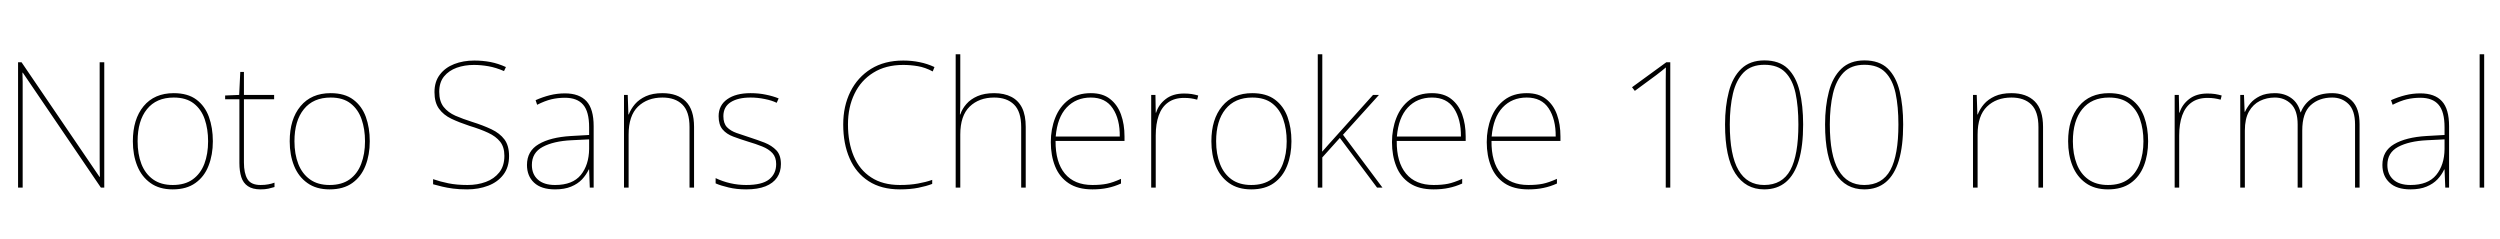 <svg xmlns="http://www.w3.org/2000/svg" xmlns:xlink="http://www.w3.org/1999/xlink" width="341.904" height="32.688"><path fill="black" d="M14.26 8.52L14.26 25.66L13.80 25.66L3.12 9.94L3.07 9.94Q3.10 10.63 3.10 11.23Q3.10 11.83 3.10 12.40Q3.10 12.96 3.10 13.61L3.10 13.61L3.10 25.66L2.47 25.66L2.47 8.52L2.95 8.52L13.61 24.19L13.66 24.19Q13.66 23.59 13.64 22.97Q13.63 22.34 13.63 21.74Q13.63 21.14 13.63 20.59L13.63 20.59L13.63 8.52L14.26 8.52ZM29.11 19.32L29.11 19.32Q29.11 21.17 28.52 22.67Q27.94 24.17 26.72 25.03Q25.51 25.90 23.62 25.90L23.62 25.90Q21.79 25.90 20.58 25.03Q19.37 24.17 18.77 22.68Q18.17 21.19 18.17 19.32L18.17 19.32Q18.17 16.30 19.64 14.52Q21.12 12.74 23.76 12.74L23.76 12.74Q25.68 12.74 26.86 13.62Q28.03 14.50 28.57 15.98Q29.11 17.47 29.11 19.32ZM18.82 19.32L18.82 19.32Q18.82 21.07 19.34 22.43Q19.87 23.78 20.94 24.54Q22.01 25.30 23.62 25.30L23.62 25.30Q25.30 25.30 26.36 24.53Q27.43 23.76 27.95 22.40Q28.46 21.05 28.46 19.32L28.46 19.32Q28.46 17.66 28.00 16.31Q27.53 14.95 26.50 14.15Q25.46 13.34 23.76 13.34L23.76 13.34Q21.38 13.34 20.10 14.93Q18.82 16.51 18.82 19.32ZM35.64 25.30L35.64 25.30Q36.24 25.30 36.70 25.21Q37.15 25.13 37.54 24.98L37.54 24.98L37.54 25.58Q37.15 25.70 36.71 25.80Q36.26 25.90 35.64 25.90L35.64 25.90Q34.54 25.90 33.90 25.46Q33.26 25.03 33 24.22Q32.74 23.40 32.74 22.30L32.74 22.30L32.74 13.58L30.79 13.58L30.79 13.06L32.71 12.98L32.86 9.84L33.36 9.84L33.36 12.98L37.49 12.98L37.49 13.58L33.36 13.58L33.36 22.22Q33.36 23.69 33.84 24.49Q34.32 25.30 35.64 25.30ZM50.57 19.32L50.57 19.32Q50.57 21.17 49.98 22.67Q49.39 24.17 48.18 25.03Q46.97 25.90 45.07 25.90L45.07 25.90Q43.25 25.90 42.04 25.03Q40.82 24.17 40.22 22.68Q39.62 21.19 39.62 19.32L39.62 19.32Q39.62 16.30 41.10 14.52Q42.58 12.74 45.22 12.74L45.22 12.74Q47.14 12.74 48.31 13.62Q49.49 14.50 50.03 15.98Q50.57 17.47 50.57 19.32ZM40.27 19.32L40.27 19.32Q40.27 21.07 40.80 22.43Q41.33 23.78 42.40 24.54Q43.46 25.30 45.07 25.30L45.07 25.30Q46.75 25.30 47.82 24.53Q48.89 23.76 49.40 22.40Q49.92 21.05 49.92 19.32L49.92 19.32Q49.92 17.66 49.45 16.31Q48.98 14.95 47.95 14.15Q46.92 13.34 45.22 13.34L45.22 13.34Q42.84 13.34 41.56 14.93Q40.27 16.51 40.27 19.32ZM69.62 21.34L69.62 21.34Q69.62 22.87 68.84 23.89Q68.06 24.91 66.76 25.40Q65.45 25.90 63.89 25.90L63.89 25.90Q62.78 25.90 61.96 25.79Q61.13 25.68 60.47 25.52Q59.81 25.37 59.23 25.20L59.23 25.20L59.23 24.50Q60.19 24.84 61.33 25.07Q62.47 25.30 63.94 25.30L63.94 25.30Q65.30 25.30 66.44 24.88Q67.58 24.46 68.28 23.58Q68.98 22.70 68.98 21.31L68.98 21.31Q68.98 20.11 68.40 19.38Q67.82 18.65 66.76 18.16Q65.69 17.66 64.20 17.21L64.20 17.21Q62.81 16.75 61.73 16.24Q60.65 15.72 60.04 14.87Q59.42 14.02 59.42 12.60L59.42 12.60Q59.42 11.16 60.16 10.20Q60.89 9.24 62.12 8.76Q63.36 8.28 64.87 8.28L64.87 8.28Q66 8.28 67.07 8.48Q68.14 8.69 69.19 9.17L69.19 9.17L68.93 9.72Q67.82 9.24 66.80 9.06Q65.78 8.88 64.82 8.88L64.82 8.88Q63.55 8.88 62.47 9.26Q61.39 9.65 60.73 10.45Q60.07 11.26 60.07 12.55L60.07 12.55Q60.07 13.85 60.67 14.62Q61.27 15.38 62.29 15.83Q63.31 16.27 64.54 16.66L64.54 16.66Q66.07 17.14 67.21 17.68Q68.35 18.22 68.99 19.07Q69.62 19.92 69.62 21.34ZM77.26 12.77L77.26 12.77Q79.22 12.77 80.21 13.84Q81.19 14.90 81.19 17.26L81.19 17.26L81.19 25.66L80.66 25.66L80.57 23.18L80.52 23.18Q80.18 23.90 79.60 24.53Q79.01 25.15 78.11 25.52Q77.21 25.90 75.91 25.90L75.91 25.90Q74.02 25.90 73.04 24.98Q72.07 24.07 72.07 22.56L72.07 22.56Q72.07 20.66 73.67 19.72Q75.26 18.77 78.10 18.60L78.10 18.60L80.57 18.46L80.57 17.42Q80.57 15.26 79.75 14.32Q78.94 13.37 77.26 13.37L77.26 13.37Q76.30 13.37 75.40 13.58Q74.50 13.80 73.46 14.33L73.46 14.33L73.25 13.70Q74.21 13.27 75.20 13.02Q76.20 12.77 77.26 12.77ZM80.57 19.06L78.14 19.18Q75.70 19.30 74.22 20.09Q72.74 20.88 72.74 22.56L72.74 22.56Q72.74 23.83 73.56 24.56Q74.38 25.30 75.91 25.30L75.91 25.30Q78.31 25.30 79.43 23.93Q80.54 22.56 80.57 20.38L80.57 20.38L80.57 19.06ZM90.60 12.74L90.60 12.74Q92.66 12.74 93.79 13.87Q94.92 15.00 94.92 17.35L94.92 17.35L94.92 25.66L94.30 25.66L94.30 17.38Q94.30 15.26 93.32 14.30Q92.35 13.34 90.60 13.34L90.60 13.34Q88.54 13.34 87.25 14.58Q85.97 15.82 85.97 18.41L85.97 18.41L85.97 25.66L85.34 25.66L85.34 12.98L85.85 12.98L85.94 15.65L85.99 15.65Q86.28 14.90 86.84 14.24Q87.41 13.58 88.33 13.16Q89.26 12.74 90.60 12.74ZM106.80 22.44L106.80 22.44Q106.80 23.50 106.27 24.28Q105.74 25.06 104.69 25.48Q103.63 25.90 102.05 25.90L102.05 25.90Q100.73 25.90 99.65 25.64Q98.57 25.39 97.87 25.08L97.87 25.08L97.87 24.36Q98.83 24.82 99.89 25.06Q100.94 25.30 102.05 25.30L102.05 25.30Q104.23 25.30 105.19 24.53Q106.15 23.76 106.15 22.44L106.15 22.44Q106.15 21.50 105.64 20.94Q105.12 20.38 104.24 20.03Q103.37 19.68 102.31 19.37L102.31 19.37Q101.21 19.03 100.28 18.68Q99.36 18.34 98.82 17.70Q98.28 17.06 98.28 15.89L98.28 15.89Q98.28 14.40 99.46 13.57Q100.63 12.74 102.65 12.74L102.65 12.74Q103.78 12.74 104.76 12.95Q105.74 13.15 106.49 13.46L106.49 13.46L106.22 14.06Q105.55 13.73 104.58 13.54Q103.61 13.34 102.65 13.34L102.65 13.34Q100.92 13.34 99.92 13.98Q98.93 14.62 98.93 15.89L98.93 15.89Q98.93 16.87 99.42 17.39Q99.91 17.90 100.74 18.19Q101.57 18.48 102.53 18.79L102.53 18.79Q103.58 19.13 104.57 19.51Q105.55 19.90 106.18 20.56Q106.80 21.22 106.80 22.44ZM123.53 8.88L123.53 8.88Q121.13 8.88 119.44 9.94Q117.74 10.99 116.86 12.83Q115.97 14.66 115.97 17.02L115.97 17.02Q115.97 19.49 116.76 21.36Q117.55 23.23 119.14 24.26Q120.72 25.30 123.07 25.30L123.07 25.30Q124.46 25.30 125.54 25.10Q126.62 24.91 127.49 24.60L127.49 24.60L127.49 25.15Q126.70 25.46 125.59 25.68Q124.49 25.90 123.07 25.90L123.07 25.90Q120.53 25.90 118.80 24.78Q117.07 23.66 116.20 21.67Q115.32 19.68 115.32 17.02L115.32 17.02Q115.32 14.52 116.30 12.54Q117.29 10.56 119.12 9.42Q120.96 8.28 123.53 8.28L123.53 8.28Q124.70 8.28 125.76 8.50Q126.82 8.71 127.80 9.17L127.80 9.17L127.56 9.77Q126.53 9.22 125.52 9.05Q124.51 8.88 123.53 8.88ZM131.33 7.42L131.33 13.75Q131.33 14.28 131.32 14.70Q131.30 15.12 131.28 15.65L131.28 15.65L131.33 15.65Q131.59 14.88 132.17 14.22Q132.74 13.56 133.68 13.15Q134.62 12.74 135.96 12.74L135.96 12.74Q137.33 12.74 138.30 13.24Q139.27 13.73 139.78 14.75Q140.28 15.77 140.28 17.35L140.28 17.35L140.28 25.66L139.66 25.66L139.66 17.38Q139.66 15.26 138.68 14.30Q137.71 13.34 135.96 13.34L135.96 13.34Q133.90 13.34 132.61 14.58Q131.33 15.82 131.33 18.41L131.33 18.41L131.33 25.66L130.70 25.66L130.70 7.42L131.33 7.42ZM149.18 12.74L149.18 12.74Q150.82 12.74 151.82 13.54Q152.83 14.33 153.31 15.66Q153.79 16.99 153.79 18.67L153.79 18.67L153.79 19.27L144.36 19.27Q144.34 22.18 145.63 23.74Q146.93 25.30 149.40 25.30L149.40 25.30Q150.55 25.30 151.38 25.13Q152.21 24.96 153.31 24.46L153.31 24.46L153.31 25.10Q152.40 25.51 151.48 25.70Q150.55 25.90 149.40 25.90L149.40 25.90Q147.41 25.90 146.15 25.06Q144.89 24.22 144.30 22.75Q143.71 21.29 143.71 19.44L143.71 19.44Q143.71 17.64 144.31 16.12Q144.91 14.59 146.12 13.67Q147.34 12.74 149.18 12.74ZM149.18 13.34L149.18 13.34Q147.17 13.34 145.88 14.70Q144.60 16.06 144.38 18.67L144.38 18.67L153.14 18.67Q153.17 16.30 152.18 14.82Q151.20 13.34 149.18 13.34ZM161.93 12.79L161.93 12.79Q162.50 12.79 162.97 12.86Q163.44 12.94 163.87 13.06L163.87 13.06L163.73 13.63Q163.27 13.51 162.88 13.45Q162.48 13.39 161.93 13.39L161.93 13.39Q160.61 13.39 159.74 14.02Q158.88 14.64 158.47 15.79Q158.06 16.94 158.06 18.53L158.06 18.53L158.06 25.66L157.44 25.66L157.44 12.98L158.02 12.98L158.06 15.41L158.11 15.41Q158.45 14.30 159.42 13.55Q160.39 12.79 161.93 12.79ZM176.62 19.32L176.62 19.32Q176.62 21.17 176.03 22.67Q175.44 24.17 174.23 25.03Q173.02 25.90 171.12 25.90L171.12 25.90Q169.30 25.90 168.08 25.03Q166.87 24.17 166.27 22.68Q165.67 21.19 165.67 19.32L165.67 19.32Q165.67 16.30 167.15 14.52Q168.62 12.74 171.26 12.74L171.26 12.74Q173.18 12.74 174.36 13.62Q175.54 14.50 176.08 15.98Q176.62 17.47 176.62 19.32ZM166.32 19.32L166.32 19.32Q166.32 21.07 166.85 22.43Q167.38 23.78 168.44 24.54Q169.51 25.30 171.12 25.30L171.12 25.30Q172.80 25.30 173.87 24.53Q174.94 23.76 175.45 22.40Q175.97 21.05 175.97 19.32L175.97 19.32Q175.97 17.66 175.50 16.31Q175.03 14.95 174 14.15Q172.97 13.34 171.26 13.34L171.26 13.34Q168.89 13.34 167.60 14.93Q166.32 16.51 166.32 19.32ZM180.84 7.42L180.84 16.42Q180.84 17.57 180.84 18.60Q180.84 19.63 180.82 20.78L180.82 20.78L180.79 20.78Q181.08 20.47 181.28 20.23Q181.49 19.99 181.70 19.75Q181.92 19.51 182.18 19.22L182.18 19.22L187.78 12.98L188.59 12.98L183.67 18.43L189.07 25.66L188.33 25.66L183.24 18.86L180.84 21.53L180.84 25.66L180.22 25.66L180.22 7.42L180.84 7.42ZM195.84 12.74L195.84 12.74Q197.47 12.74 198.48 13.54Q199.49 14.33 199.97 15.66Q200.45 16.99 200.45 18.67L200.45 18.67L200.45 19.27L191.02 19.27Q190.99 22.18 192.29 23.74Q193.58 25.30 196.06 25.30L196.06 25.30Q197.21 25.30 198.04 25.13Q198.86 24.96 199.97 24.46L199.97 24.46L199.97 25.10Q199.06 25.51 198.13 25.70Q197.21 25.90 196.06 25.90L196.06 25.90Q194.06 25.90 192.80 25.06Q191.54 24.22 190.96 22.75Q190.37 21.29 190.37 19.44L190.37 19.44Q190.37 17.64 190.97 16.12Q191.57 14.59 192.78 13.67Q193.99 12.74 195.84 12.74ZM195.84 13.34L195.84 13.34Q193.82 13.34 192.54 14.70Q191.26 16.06 191.04 18.67L191.04 18.67L199.80 18.67Q199.82 16.30 198.84 14.82Q197.86 13.34 195.84 13.34ZM208.80 12.74L208.80 12.74Q210.43 12.74 211.44 13.54Q212.45 14.33 212.93 15.66Q213.41 16.99 213.41 18.67L213.41 18.67L213.41 19.27L203.98 19.27Q203.95 22.18 205.25 23.74Q206.54 25.30 209.02 25.30L209.02 25.30Q210.17 25.30 211.00 25.13Q211.82 24.96 212.93 24.46L212.93 24.46L212.93 25.10Q212.02 25.51 211.09 25.70Q210.17 25.90 209.02 25.90L209.02 25.90Q207.02 25.90 205.76 25.06Q204.50 24.22 203.92 22.75Q203.33 21.29 203.33 19.44L203.33 19.44Q203.33 17.64 203.93 16.12Q204.53 14.59 205.74 13.67Q206.95 12.74 208.80 12.74ZM208.80 13.34L208.80 13.34Q206.78 13.34 205.50 14.70Q204.22 16.06 204 18.67L204 18.67L212.76 18.67Q212.78 16.30 211.80 14.82Q210.82 13.34 208.80 13.34ZM228.43 8.52L228.43 25.66L227.81 25.66L227.81 12.14Q227.81 11.45 227.81 10.92Q227.81 10.39 227.82 9.96Q227.83 9.53 227.83 9.22L227.83 9.22Q227.54 9.46 227.27 9.68Q226.99 9.91 226.54 10.25L226.54 10.25L223.58 12.43L223.20 11.93L227.88 8.52L228.43 8.52ZM246.60 17.02L246.60 17.02Q246.60 19.97 246.01 21.94Q245.42 23.90 244.24 24.90Q243.05 25.90 241.27 25.90L241.27 25.90Q238.73 25.90 237.32 23.71Q235.92 21.53 235.92 17.02L235.92 17.02Q235.92 14.52 236.44 12.54Q236.95 10.56 238.14 9.41Q239.33 8.26 241.30 8.26L241.30 8.26Q243.34 8.26 244.49 9.37Q245.64 10.49 246.12 12.47Q246.60 14.45 246.60 17.02ZM236.57 17.02L236.57 17.02Q236.57 21.24 237.76 23.27Q238.94 25.30 241.27 25.30L241.27 25.30Q243.74 25.30 244.85 23.26Q245.95 21.22 245.95 17.02L245.95 17.02Q245.95 14.57 245.56 12.73Q245.16 10.90 244.15 9.88Q243.14 8.86 241.30 8.86L241.30 8.86Q239.50 8.86 238.46 9.91Q237.43 10.97 237.00 12.80Q236.57 14.64 236.57 17.02ZM260.28 17.02L260.28 17.02Q260.28 19.97 259.69 21.94Q259.10 23.90 257.92 24.90Q256.73 25.90 254.95 25.90L254.95 25.90Q252.41 25.90 251.00 23.71Q249.60 21.53 249.60 17.02L249.60 17.02Q249.60 14.52 250.12 12.54Q250.63 10.56 251.82 9.41Q253.01 8.26 254.98 8.26L254.98 8.26Q257.02 8.26 258.17 9.37Q259.32 10.49 259.80 12.47Q260.28 14.45 260.28 17.02ZM250.25 17.02L250.25 17.02Q250.25 21.24 251.44 23.27Q252.62 25.30 254.95 25.30L254.95 25.30Q257.42 25.30 258.53 23.26Q259.63 21.22 259.63 17.02L259.63 17.02Q259.63 14.57 259.24 12.73Q258.84 10.90 257.83 9.88Q256.82 8.86 254.98 8.86L254.98 8.86Q253.18 8.86 252.14 9.91Q251.11 10.97 250.68 12.80Q250.25 14.64 250.25 17.02ZM275.09 12.74L275.09 12.74Q277.15 12.74 278.28 13.87Q279.41 15.00 279.41 17.35L279.41 17.35L279.41 25.66L278.78 25.66L278.78 17.38Q278.78 15.26 277.81 14.30Q276.84 13.34 275.09 13.34L275.09 13.34Q273.02 13.34 271.74 14.58Q270.46 15.82 270.46 18.41L270.46 18.41L270.46 25.66L269.83 25.66L269.83 12.98L270.34 12.98L270.43 15.65L270.48 15.65Q270.77 14.90 271.33 14.24Q271.90 13.58 272.82 13.16Q273.74 12.74 275.09 12.74ZM293.78 19.32L293.78 19.32Q293.78 21.17 293.20 22.67Q292.61 24.17 291.40 25.03Q290.18 25.90 288.29 25.90L288.29 25.90Q286.46 25.90 285.25 25.03Q284.04 24.17 283.44 22.68Q282.84 21.19 282.84 19.32L282.84 19.32Q282.84 16.30 284.32 14.52Q285.79 12.74 288.43 12.74L288.43 12.74Q290.35 12.74 291.53 13.62Q292.70 14.50 293.24 15.98Q293.78 17.47 293.78 19.32ZM283.49 19.32L283.49 19.32Q283.49 21.07 284.02 22.43Q284.54 23.78 285.61 24.54Q286.68 25.30 288.29 25.30L288.29 25.30Q289.97 25.30 291.04 24.53Q292.10 23.76 292.62 22.40Q293.14 21.05 293.14 19.32L293.14 19.32Q293.14 17.66 292.67 16.31Q292.20 14.95 291.17 14.15Q290.14 13.34 288.43 13.34L288.43 13.34Q286.06 13.34 284.77 14.93Q283.49 16.51 283.49 19.32ZM301.90 12.79L301.90 12.79Q302.47 12.79 302.94 12.86Q303.41 12.94 303.84 13.06L303.84 13.06L303.70 13.63Q303.24 13.51 302.84 13.45Q302.45 13.39 301.90 13.39L301.90 13.39Q300.58 13.39 299.71 14.02Q298.85 14.64 298.44 15.79Q298.03 16.94 298.03 18.53L298.03 18.53L298.03 25.66L297.41 25.66L297.41 12.98L297.98 12.98L298.03 15.41L298.08 15.41Q298.42 14.30 299.39 13.55Q300.36 12.79 301.90 12.79ZM318.96 12.74L318.96 12.74Q320.59 12.74 321.65 13.78Q322.70 14.81 322.70 16.99L322.70 16.99L322.70 25.66L322.08 25.66L322.08 17.02Q322.08 15.10 321.18 14.22Q320.28 13.34 318.96 13.34L318.96 13.34Q317.16 13.34 316.01 14.39Q314.86 15.43 314.86 17.86L314.86 17.86L314.86 25.66L314.23 25.66L314.23 17.02Q314.23 15.10 313.33 14.22Q312.43 13.34 311.11 13.34L311.11 13.34Q310.01 13.34 309.07 13.80Q308.14 14.26 307.57 15.25Q307.01 16.25 307.01 17.86L307.01 17.86L307.01 25.66L306.38 25.66L306.38 12.98L306.89 12.98L306.98 15.29L307.03 15.29Q307.30 14.69 307.78 14.11Q308.26 13.54 309.07 13.14Q309.89 12.74 311.11 12.74L311.11 12.74Q312.43 12.74 313.37 13.42Q314.30 14.09 314.62 15.36L314.62 15.36L314.66 15.36Q315.12 14.18 316.19 13.46Q317.26 12.74 318.96 12.74ZM331.01 12.77L331.01 12.77Q332.98 12.77 333.96 13.84Q334.94 14.90 334.94 17.26L334.94 17.26L334.94 25.66L334.42 25.66L334.32 23.18L334.27 23.18Q333.94 23.90 333.35 24.53Q332.76 25.15 331.86 25.52Q330.96 25.90 329.66 25.90L329.66 25.90Q327.77 25.90 326.80 24.98Q325.82 24.07 325.82 22.56L325.82 22.56Q325.82 20.66 327.42 19.72Q329.02 18.77 331.85 18.60L331.85 18.60L334.32 18.46L334.32 17.42Q334.32 15.26 333.50 14.32Q332.69 13.37 331.01 13.37L331.01 13.37Q330.05 13.37 329.15 13.58Q328.25 13.80 327.22 14.33L327.22 14.33L327 13.70Q327.96 13.27 328.96 13.02Q329.95 12.77 331.01 12.77ZM334.32 19.06L331.90 19.18Q329.45 19.30 327.97 20.09Q326.50 20.88 326.50 22.56L326.50 22.56Q326.50 23.83 327.31 24.56Q328.13 25.30 329.66 25.30L329.66 25.30Q332.06 25.30 333.18 23.93Q334.30 22.56 334.32 20.38L334.32 20.38L334.32 19.06ZM339.74 7.42L339.74 25.66L339.12 25.66L339.12 7.42L339.74 7.42Z"/></svg>